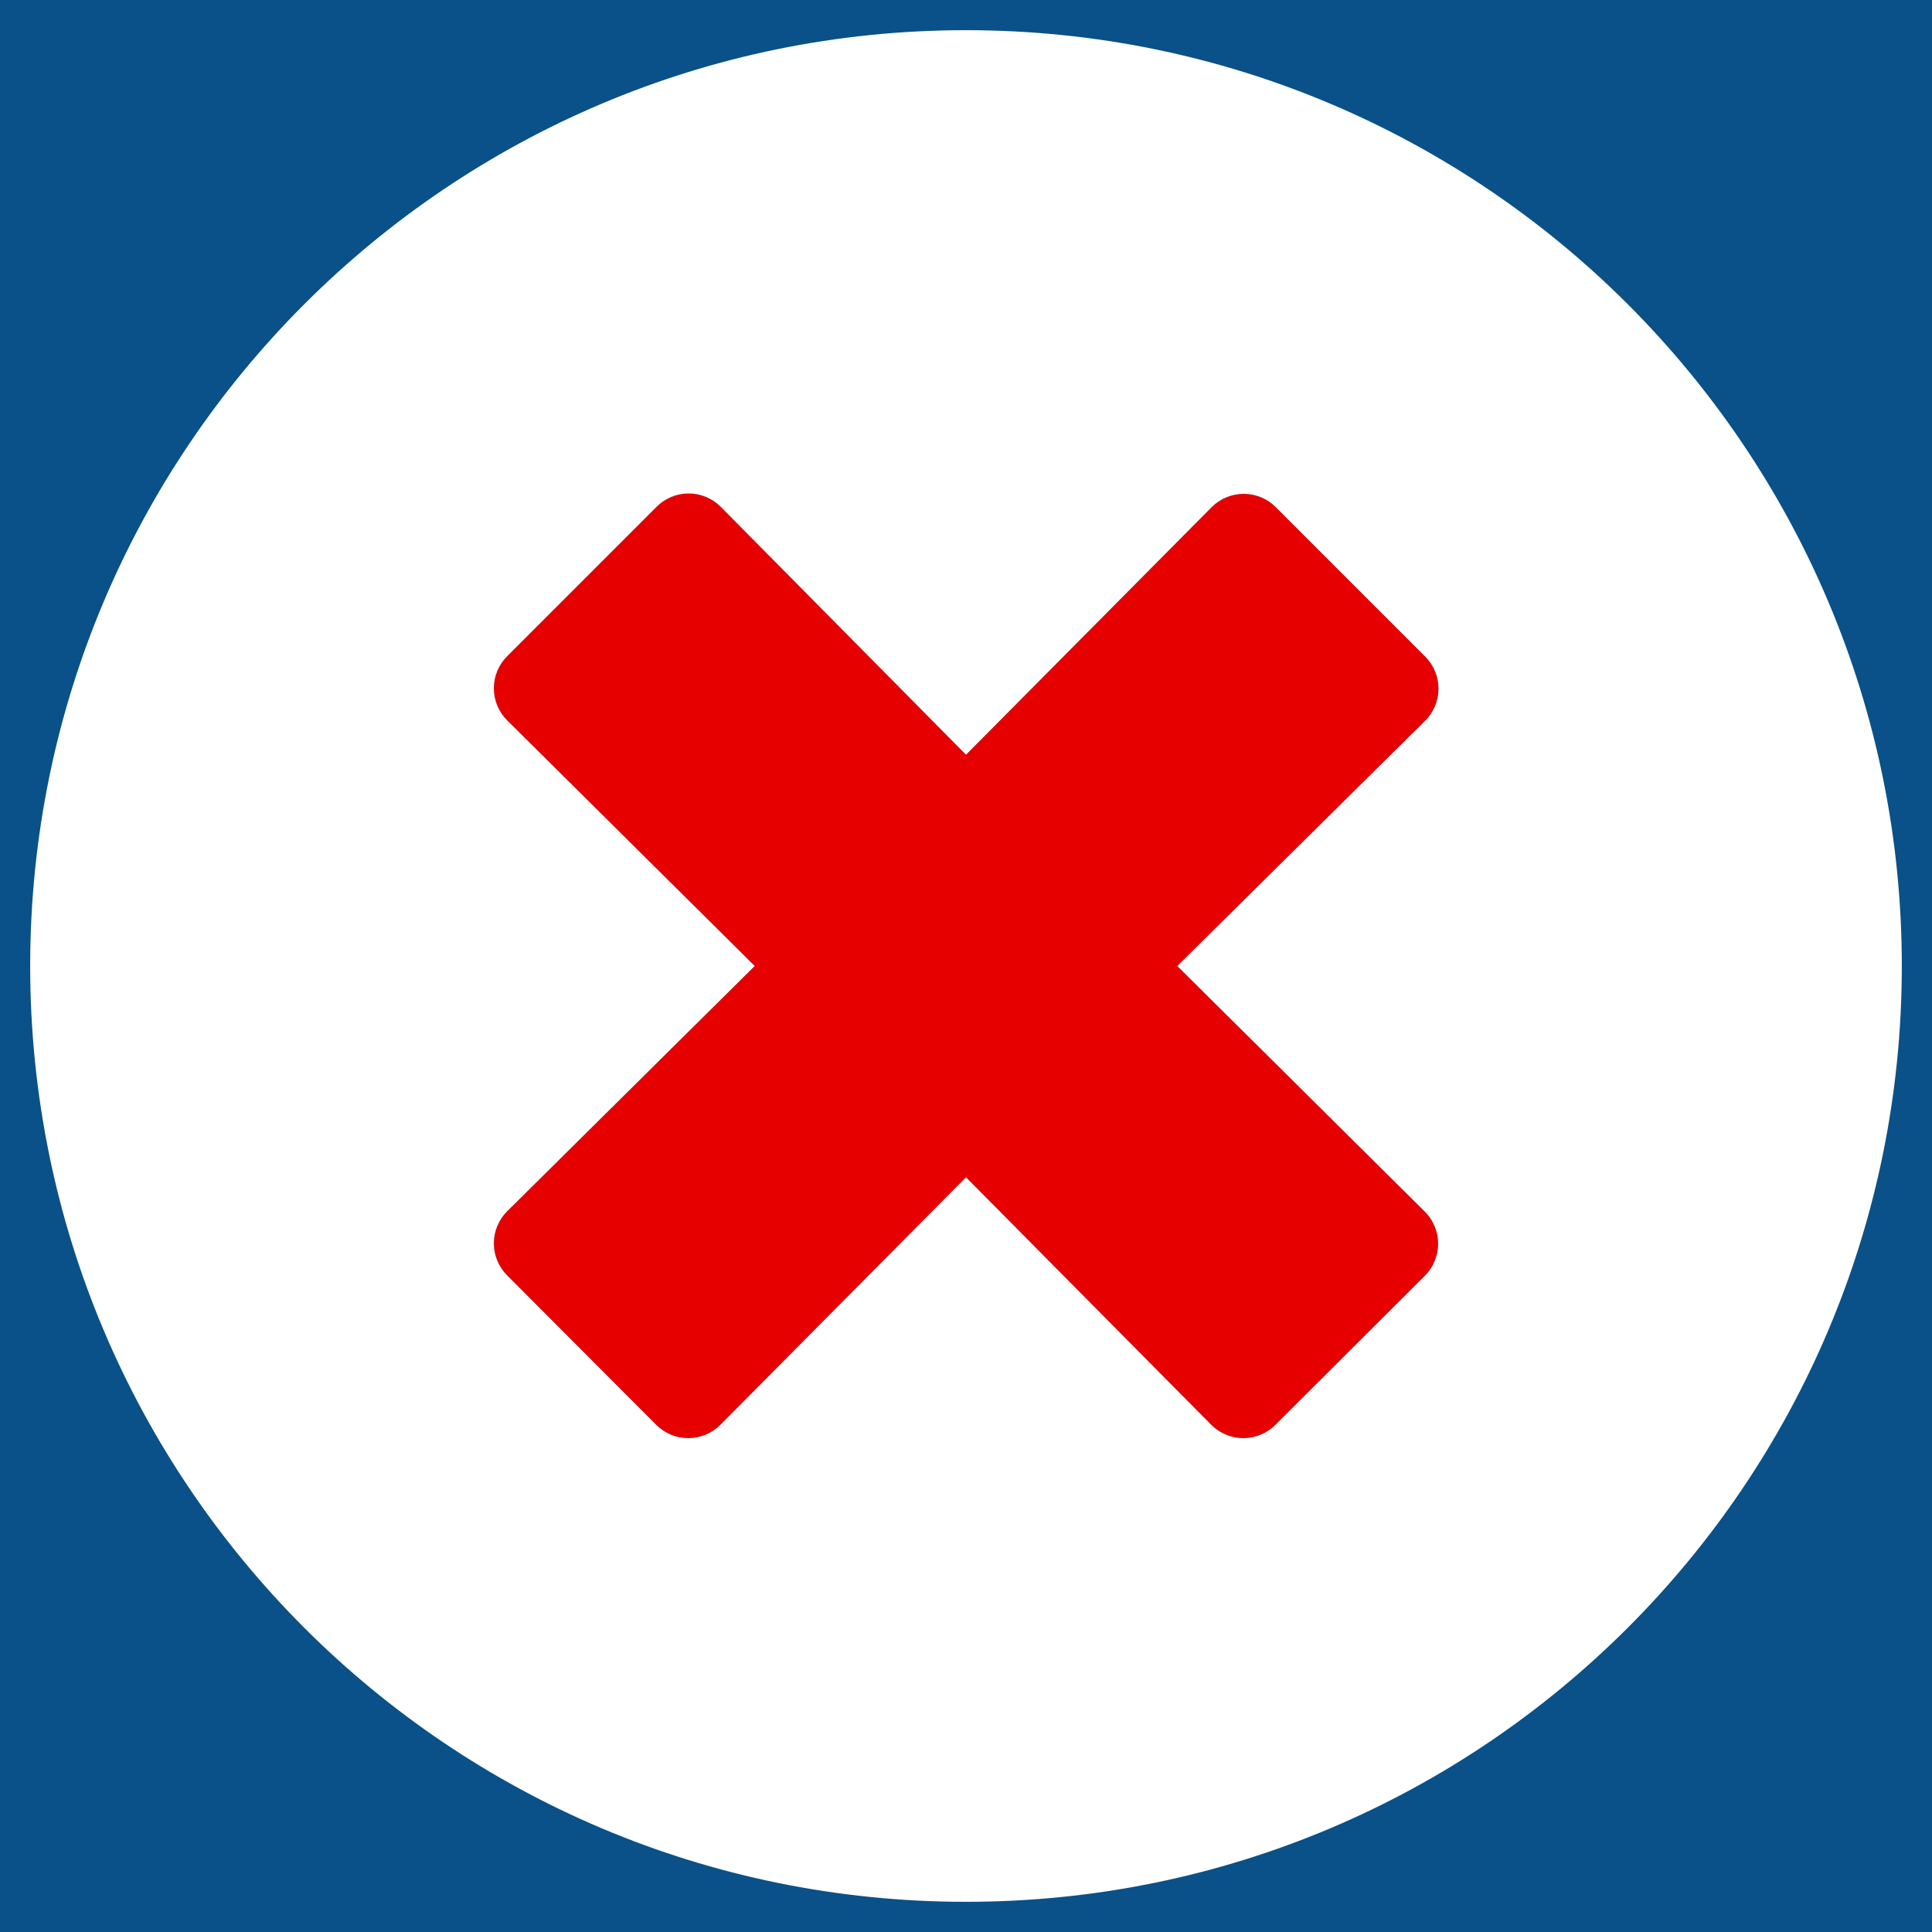 <?xml version="1.0" encoding="UTF-8"?>
<!DOCTYPE svg PUBLIC "-//W3C//DTD SVG 1.1//EN" "http://www.w3.org/Graphics/SVG/1.1/DTD/svg11.dtd">
<svg version="1.1" xmlns="http://www.w3.org/2000/svg" xmlns:xlink="http://www.w3.org/1999/xlink" x="0" y="0" width="512" height="512" viewBox="0, 0, 512, 512">
  <g id="Background">
    <rect x="0" y="0" width="512" height="512" fill="#095188"/>
  </g>
  <g id="Layer_1">
    <path d="M377.6,321.1 C379.859,323.352 381.129,326.41 381.129,329.6 C381.129,332.79 379.859,335.848 377.6,338.1 L338,377.6 C335.748,379.859 332.69,381.129 329.5,381.129 C326.31,381.129 323.252,379.859 321,377.6 L256,312 L190.9,377.6 C188.648,379.859 185.59,381.129 182.4,381.129 C179.21,381.129 176.152,379.859 173.9,377.6 L134.4,338 C132.141,335.748 130.871,332.69 130.871,329.5 C130.871,326.31 132.141,323.252 134.4,321 L200,256 L134.4,190.9 C132.141,188.648 130.871,185.59 130.871,182.4 C130.871,179.21 132.141,176.152 134.4,173.9 L174,134.3 C176.252,132.041 179.31,130.771 182.5,130.771 C185.69,130.771 188.748,132.041 191,134.3 L256,200 L321.1,134.4 C323.352,132.141 326.41,130.871 329.6,130.871 C332.79,130.871 335.848,132.141 338.1,134.4 L377.7,174 C379.959,176.252 381.229,179.31 381.229,182.5 C381.229,185.69 379.959,188.748 377.7,191 L312,256 z" fill="#E70000"/>
    <path d="M256,8 C119,8 8,119 8,256 C8,393 119,504 256,504 C393,504 504,393 504,256 C504,119 393,8 256,8 z M377.6,321.1 C379.859,323.352 381.129,326.41 381.129,329.6 C381.129,332.79 379.859,335.848 377.6,338.1 L338,377.6 C335.748,379.859 332.69,381.129 329.5,381.129 C326.31,381.129 323.252,379.859 321,377.6 L256,312 L190.9,377.6 C188.648,379.859 185.59,381.129 182.4,381.129 C179.21,381.129 176.152,379.859 173.9,377.6 L134.4,338 C132.141,335.748 130.871,332.69 130.871,329.5 C130.871,326.31 132.141,323.252 134.4,321 L200,256 L134.4,190.9 C132.141,188.648 130.871,185.59 130.871,182.4 C130.871,179.21 132.141,176.152 134.4,173.9 L174,134.3 C176.252,132.041 179.31,130.771 182.5,130.771 C185.69,130.771 188.748,132.041 191,134.3 L256,200 L321.1,134.4 C323.352,132.141 326.41,130.871 329.6,130.871 C332.79,130.871 335.848,132.141 338.1,134.4 L377.7,174 C379.959,176.252 381.229,179.31 381.229,182.5 C381.229,185.69 379.959,188.748 377.7,191 L312,256 z" fill="#FFFFFF"/>
  </g>
</svg>
